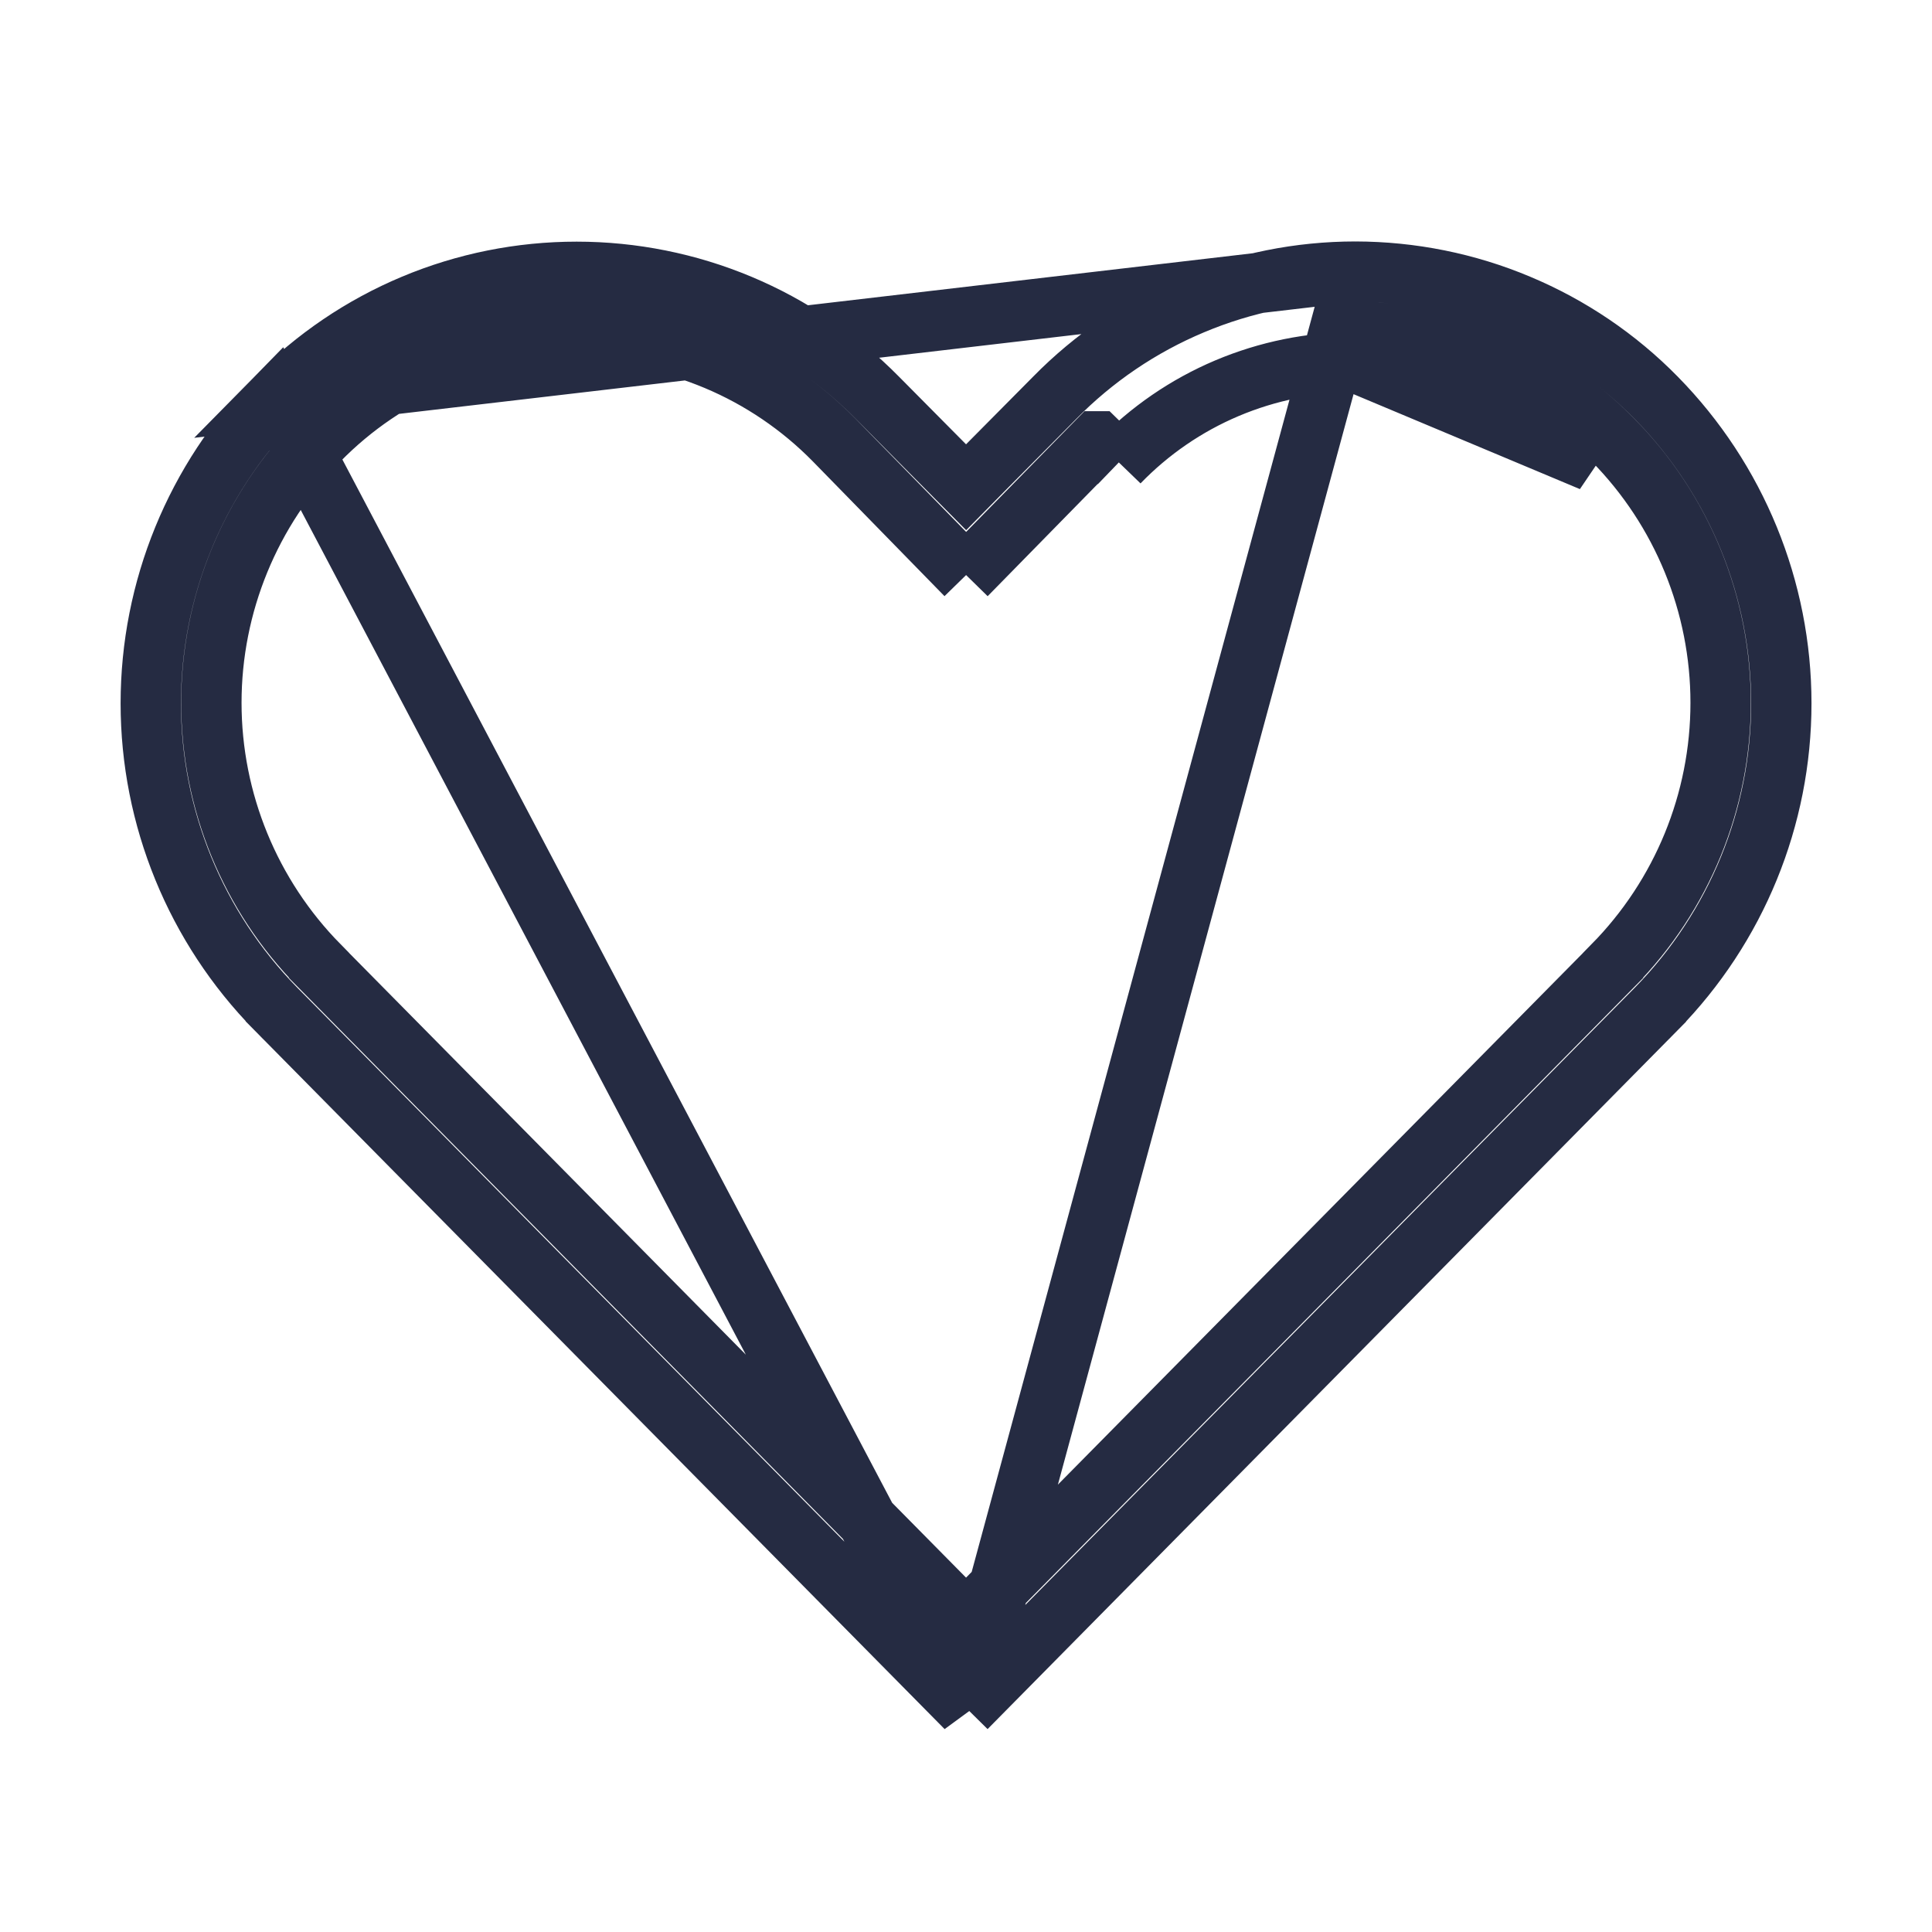 <svg width="20" height="20" viewBox="0 0 20 20" fill="none" xmlns="http://www.w3.org/2000/svg">
<path d="M10.001 5.953L8.637 4.557L8.636 4.556C8.288 4.202 7.873 3.92 7.415 3.728C6.957 3.536 6.466 3.437 5.969 3.437C5.473 3.437 4.981 3.536 4.523 3.728C4.065 3.92 3.65 4.202 3.303 4.556C2.589 5.281 2.188 6.258 2.188 7.275C2.188 8.293 2.589 9.269 3.303 9.994L3.303 9.995L9.778 16.551L10.001 16.776L10.223 16.551L16.698 9.995L16.698 9.994C17.412 9.269 17.812 8.293 17.812 7.275C17.812 6.258 17.412 5.281 16.698 4.556C16.351 4.201 15.936 3.92 15.478 3.728C15.02 3.536 14.529 3.437 14.032 3.438C14.032 3.438 14.032 3.438 14.031 3.438L14.032 3.75M10.001 5.953L11.358 4.569L11.359 4.569L11.582 4.787M10.001 5.953L11.357 4.57M10.001 5.953L11.357 4.57M14.032 3.75C13.575 3.749 13.122 3.841 12.701 4.019C12.28 4.197 11.899 4.459 11.582 4.787M14.032 3.75C14.487 3.75 14.937 3.84 15.357 4.016C15.777 4.192 16.157 4.45 16.476 4.775L14.032 3.75ZM11.582 4.787L11.357 4.57M11.582 4.787L11.357 4.57M14.032 2.812L14.031 2.812C13.452 2.812 12.877 2.927 12.343 3.152C11.808 3.376 11.323 3.705 10.917 4.119L10.916 4.12L10.222 4.82L10.001 5.044L9.779 4.82L9.085 4.12L9.084 4.119C8.677 3.706 8.193 3.377 7.658 3.153C7.123 2.929 6.549 2.814 5.969 2.814C5.389 2.814 4.815 2.929 4.281 3.153C3.746 3.377 3.261 3.706 2.855 4.119L14.032 2.812ZM14.032 2.812C14.611 2.813 15.186 2.928 15.72 3.153C16.255 3.377 16.74 3.705 17.146 4.119C17.975 4.963 18.44 6.098 18.44 7.281C18.44 8.464 17.975 9.599 17.147 10.443C17.147 10.443 17.146 10.443 17.146 10.444L10.001 17.68M14.032 2.812L10.001 17.68M10.001 17.68L2.855 10.444C2.855 10.443 2.854 10.443 2.854 10.443C2.026 9.599 1.561 8.464 1.561 7.281C1.561 6.098 2.026 4.963 2.855 4.119L10.001 17.68Z" fill="none" stroke="#252B42" stroke-width="0.625"/>
</svg>

